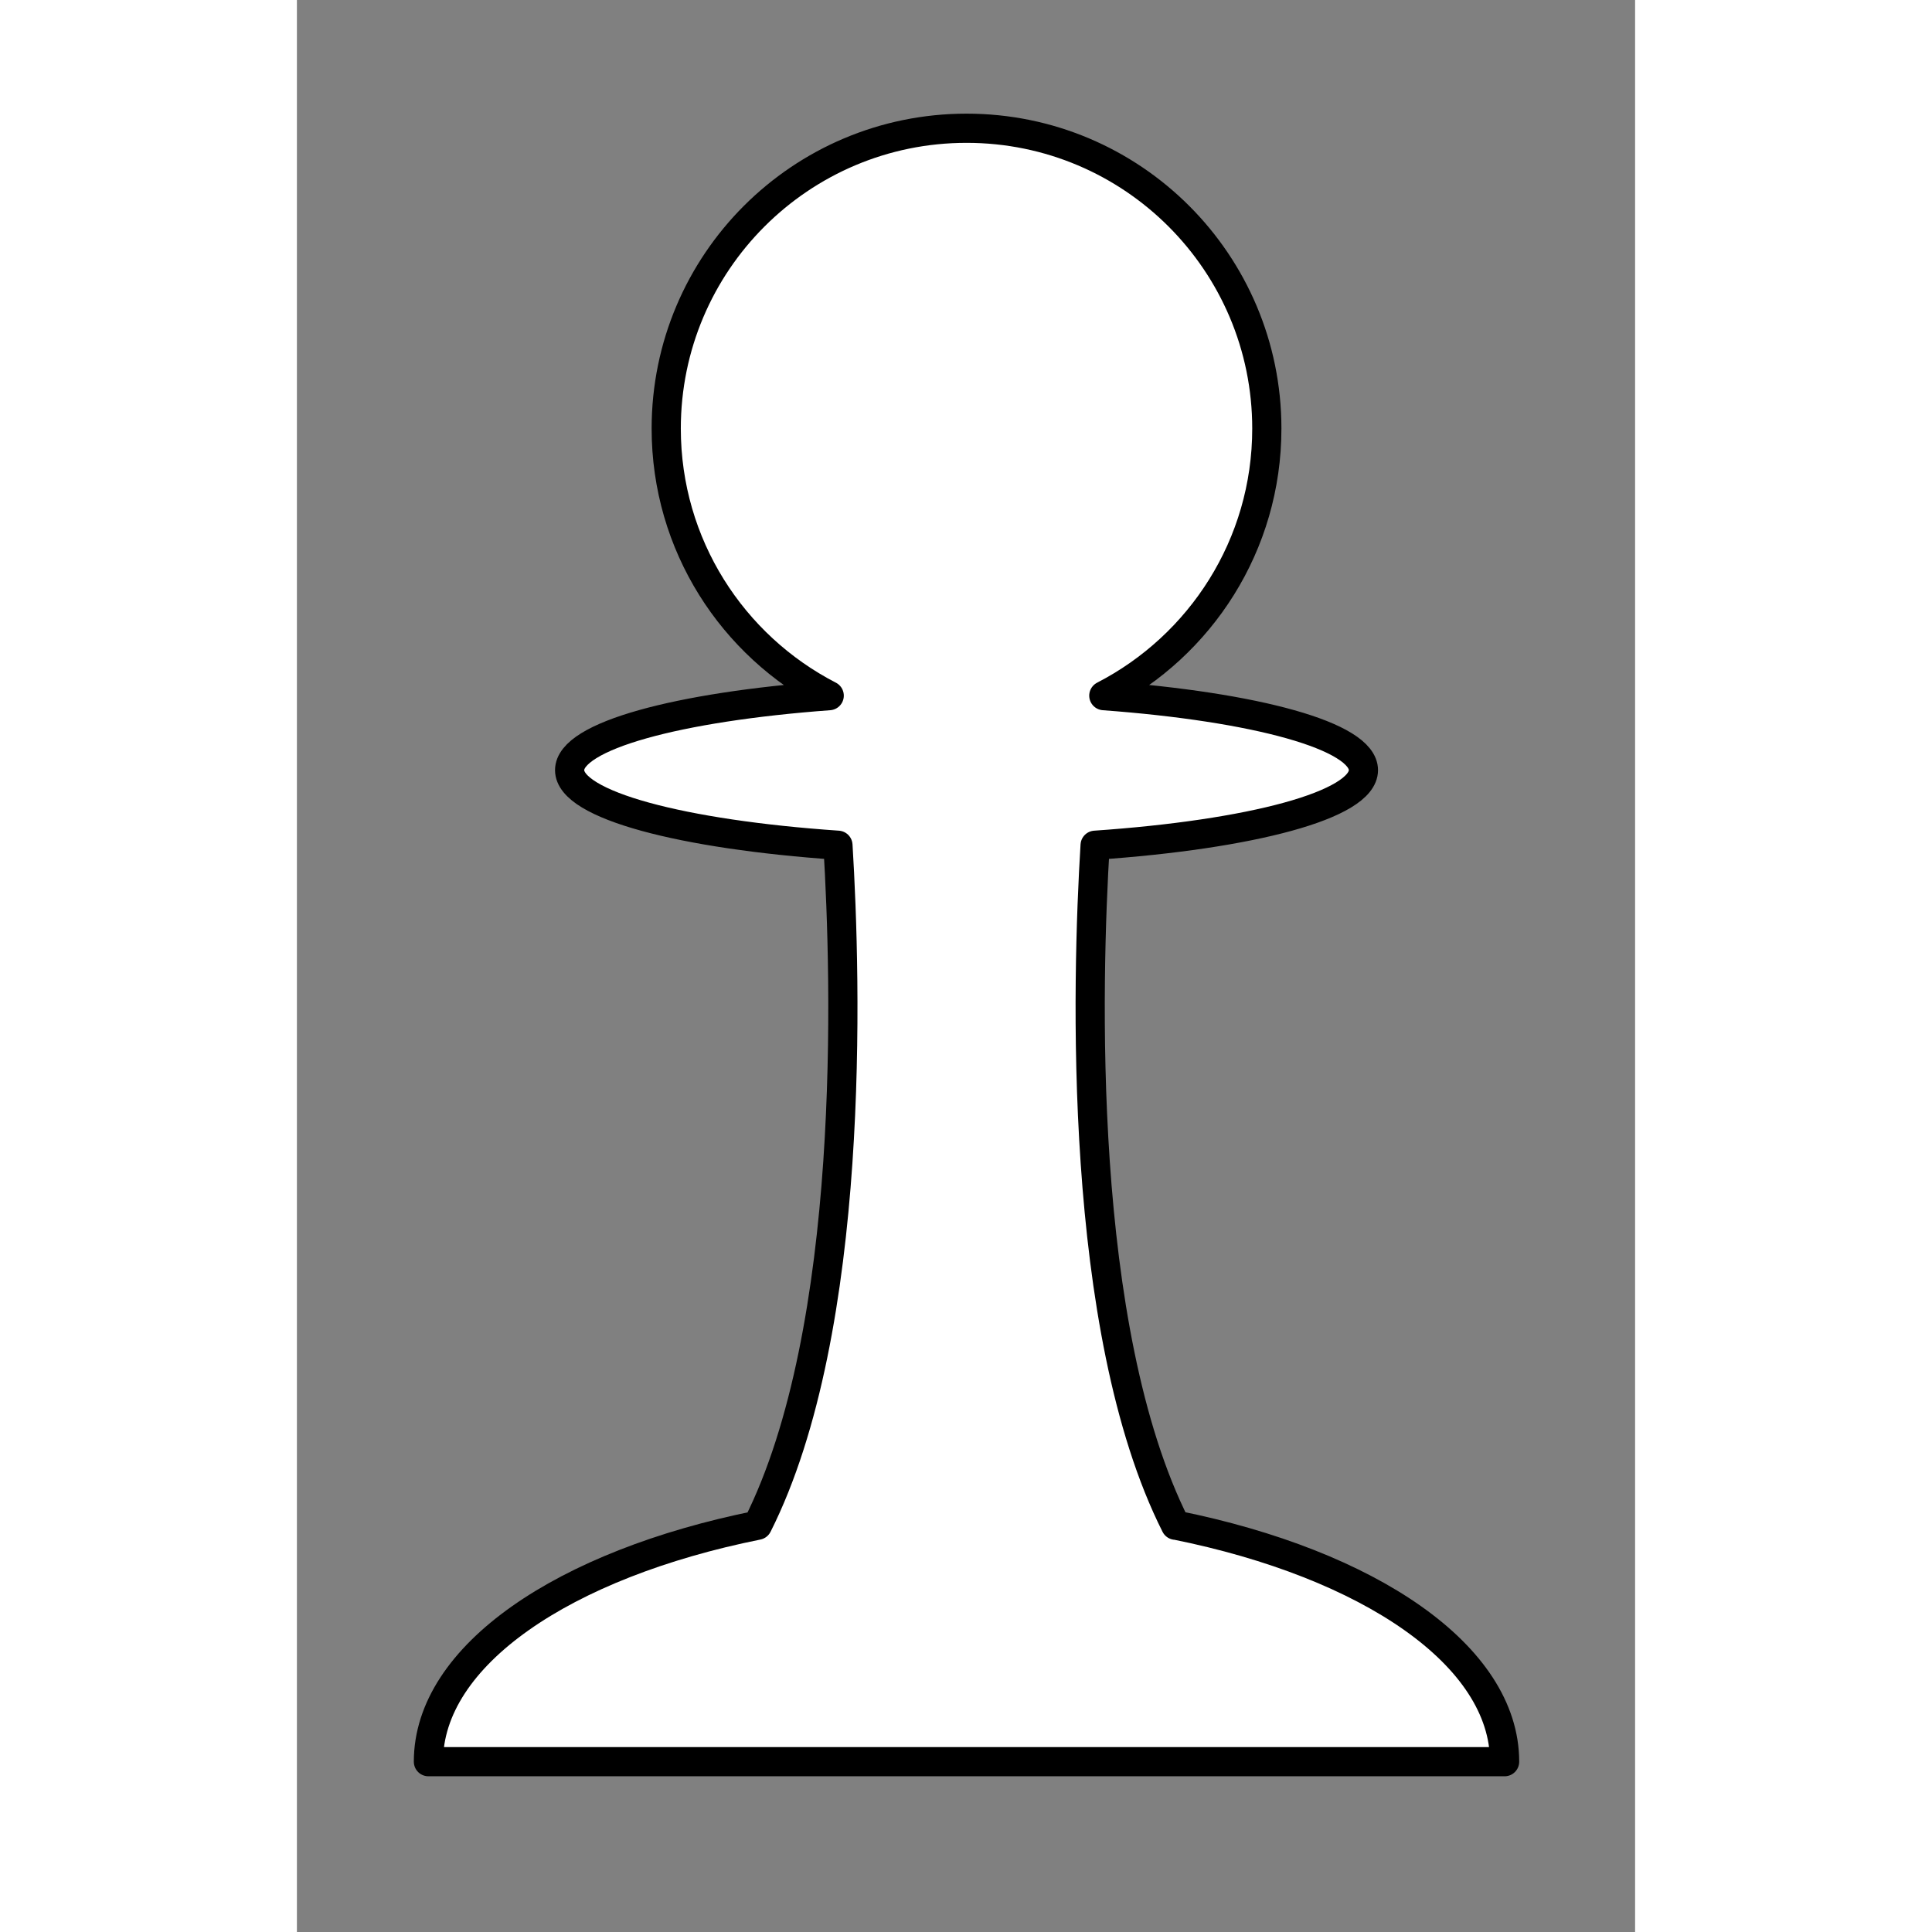 <?xml version="1.0" encoding="UTF-8" standalone="no"?>
<!DOCTYPE svg PUBLIC "-//W3C//DTD SVG 1.1//EN" "http://www.w3.org/Graphics/SVG/1.1/DTD/svg11.dtd">
<svg width="70px" height="70px" viewBox="0 0 160 231" version="1.1" xmlns="http://www.w3.org/2000/svg" xmlns:xlink="http://www.w3.org/1999/xlink" xml:space="preserve" xmlns:serif="http://www.serif.com/" style="fill-rule:evenodd;clip-rule:evenodd;stroke-linejoin:round;">
    <rect x="0" y="0" width="160" height="231" fill="#808080" stroke="none"/>
    <g id="Artboard1" transform="matrix(1,0,0,1,-1488.96,-20.033)">
        <rect x="1488.96" y="20.033" width="159.573" height="230.124" style="fill:none;"/>
        <g transform="matrix(1,0,0,1,567.688,103.033)">
            <path d="M1026.33,99.366C1014.53,75.942 1015.72,34.223 1016.71,18.061C1035.37,16.782 1048.79,13.247 1048.79,9.082C1048.79,4.995 1035.87,1.511 1017.75,0.176C1029.32,-5.786 1037.24,-17.843 1037.24,-31.757C1037.24,-51.589 1021.17,-67.666 1001.34,-67.666C981.5,-67.666 965.429,-51.589 965.429,-31.757C965.429,-17.844 973.343,-5.786 984.917,0.176C966.802,1.511 953.88,4.995 953.88,9.082C953.88,13.247 967.306,16.782 985.961,18.061C986.95,34.224 988.142,75.943 976.344,99.366C953.222,104.014 936.996,114.924 936.996,127.636L1065.67,127.636C1065.67,114.926 1049.47,104.009 1026.35,99.353L1026.33,99.366Z" style="fill:white;fill-rule:nonzero;stroke:black;stroke-width:3.49px;"/>
        </g>
    </g>
</svg>
